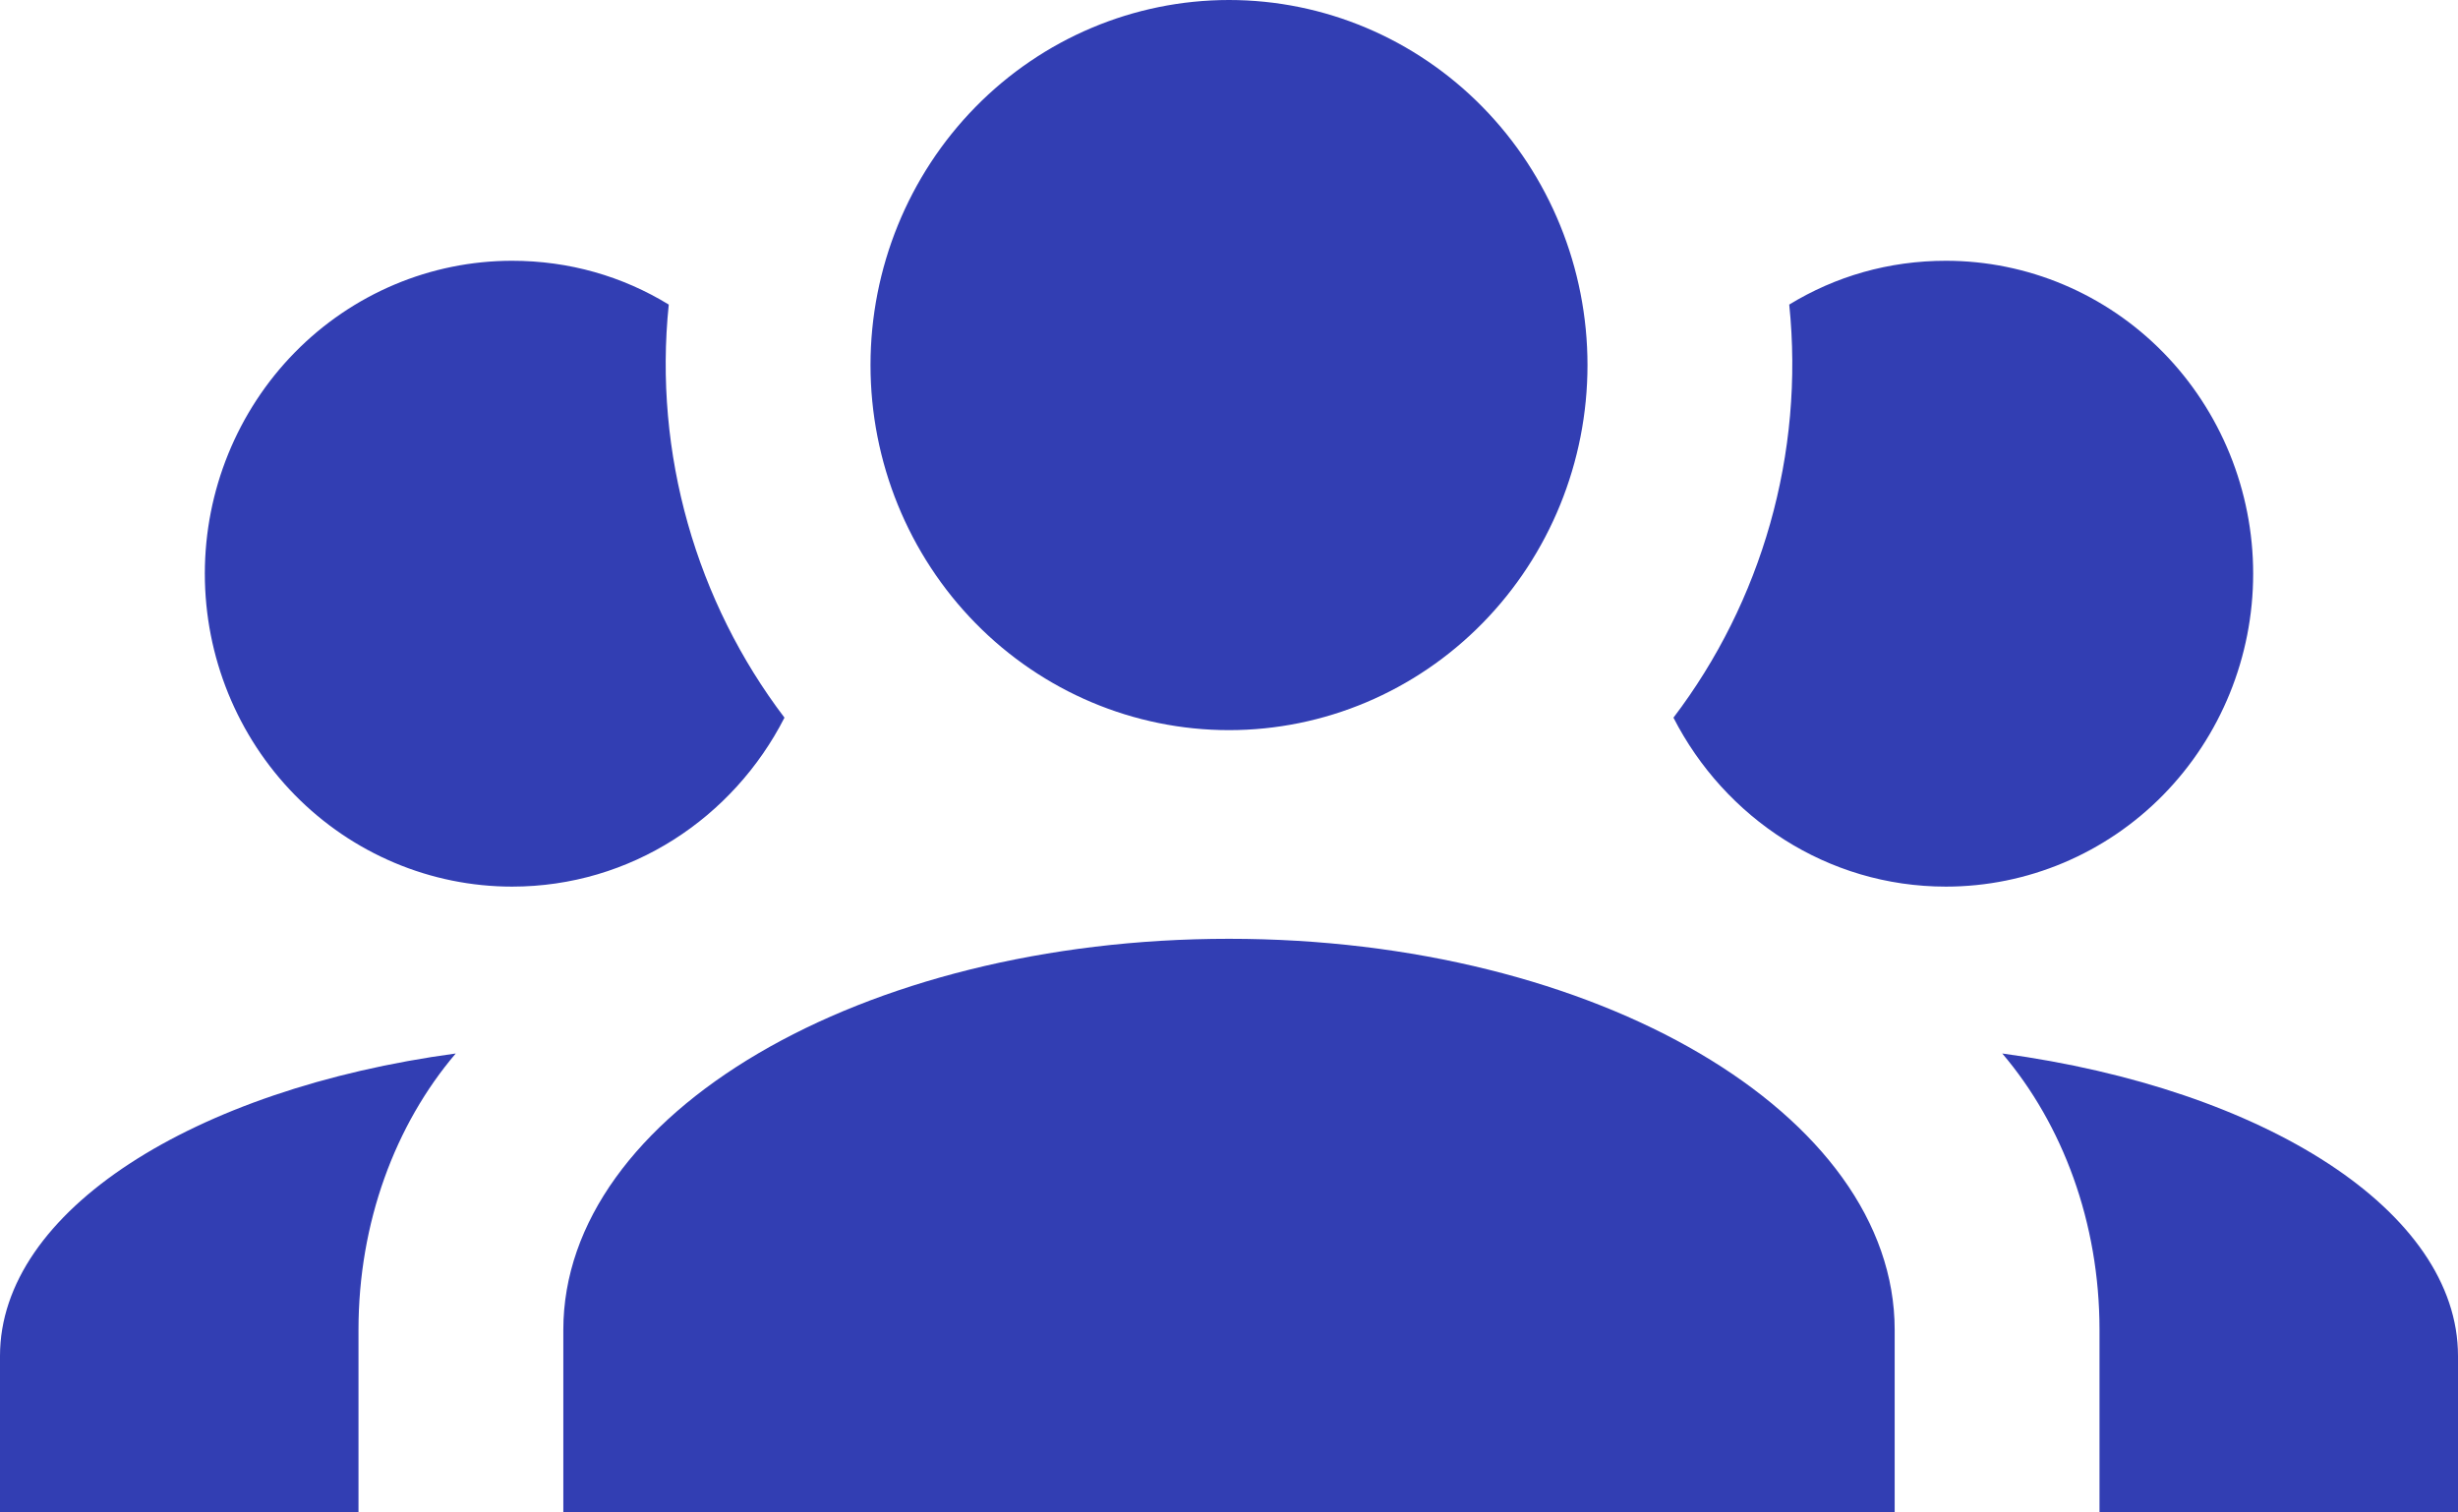 <svg width="39" height="24" viewBox="0 0 39 24" fill="none" xmlns="http://www.w3.org/2000/svg">
<path d="M19.5 0C21.008 0 22.455 0.61 23.522 1.697C24.588 2.783 25.188 4.257 25.188 5.793C25.188 7.33 24.588 8.803 23.522 9.889C22.455 10.976 21.008 11.586 19.5 11.586C17.992 11.586 16.545 10.976 15.478 9.889C14.412 8.803 13.812 7.33 13.812 5.793C13.812 4.257 14.412 2.783 15.478 1.697C16.545 0.61 17.992 0 19.5 0ZM8.125 4.138C9.035 4.138 9.88 4.386 10.611 4.833C10.367 7.2 11.05 9.55 12.447 11.388C11.635 12.977 10.01 14.069 8.125 14.069C6.832 14.069 5.592 13.546 4.678 12.615C3.764 11.683 3.25 10.42 3.25 9.103C3.25 7.787 3.764 6.524 4.678 5.592C5.592 4.661 6.832 4.138 8.125 4.138ZM30.875 4.138C32.168 4.138 33.408 4.661 34.322 5.592C35.236 6.524 35.75 7.787 35.75 9.103C35.75 10.42 35.236 11.683 34.322 12.615C33.408 13.546 32.168 14.069 30.875 14.069C28.99 14.069 27.365 12.977 26.552 11.388C27.95 9.55 28.633 7.2 28.389 4.833C29.12 4.386 29.965 4.138 30.875 4.138ZM8.938 21.103C8.938 17.677 13.666 14.897 19.5 14.897C25.334 14.897 30.062 17.677 30.062 21.103V24H8.938V21.103ZM0 24V21.517C0 19.217 3.071 17.28 7.231 16.717C6.272 17.843 5.688 19.399 5.688 21.103V24H0ZM39 24H33.312V21.103C33.312 19.399 32.727 17.843 31.769 16.717C35.929 17.28 39 19.217 39 21.517V24Z" fill="#323EB3"/>
</svg>

